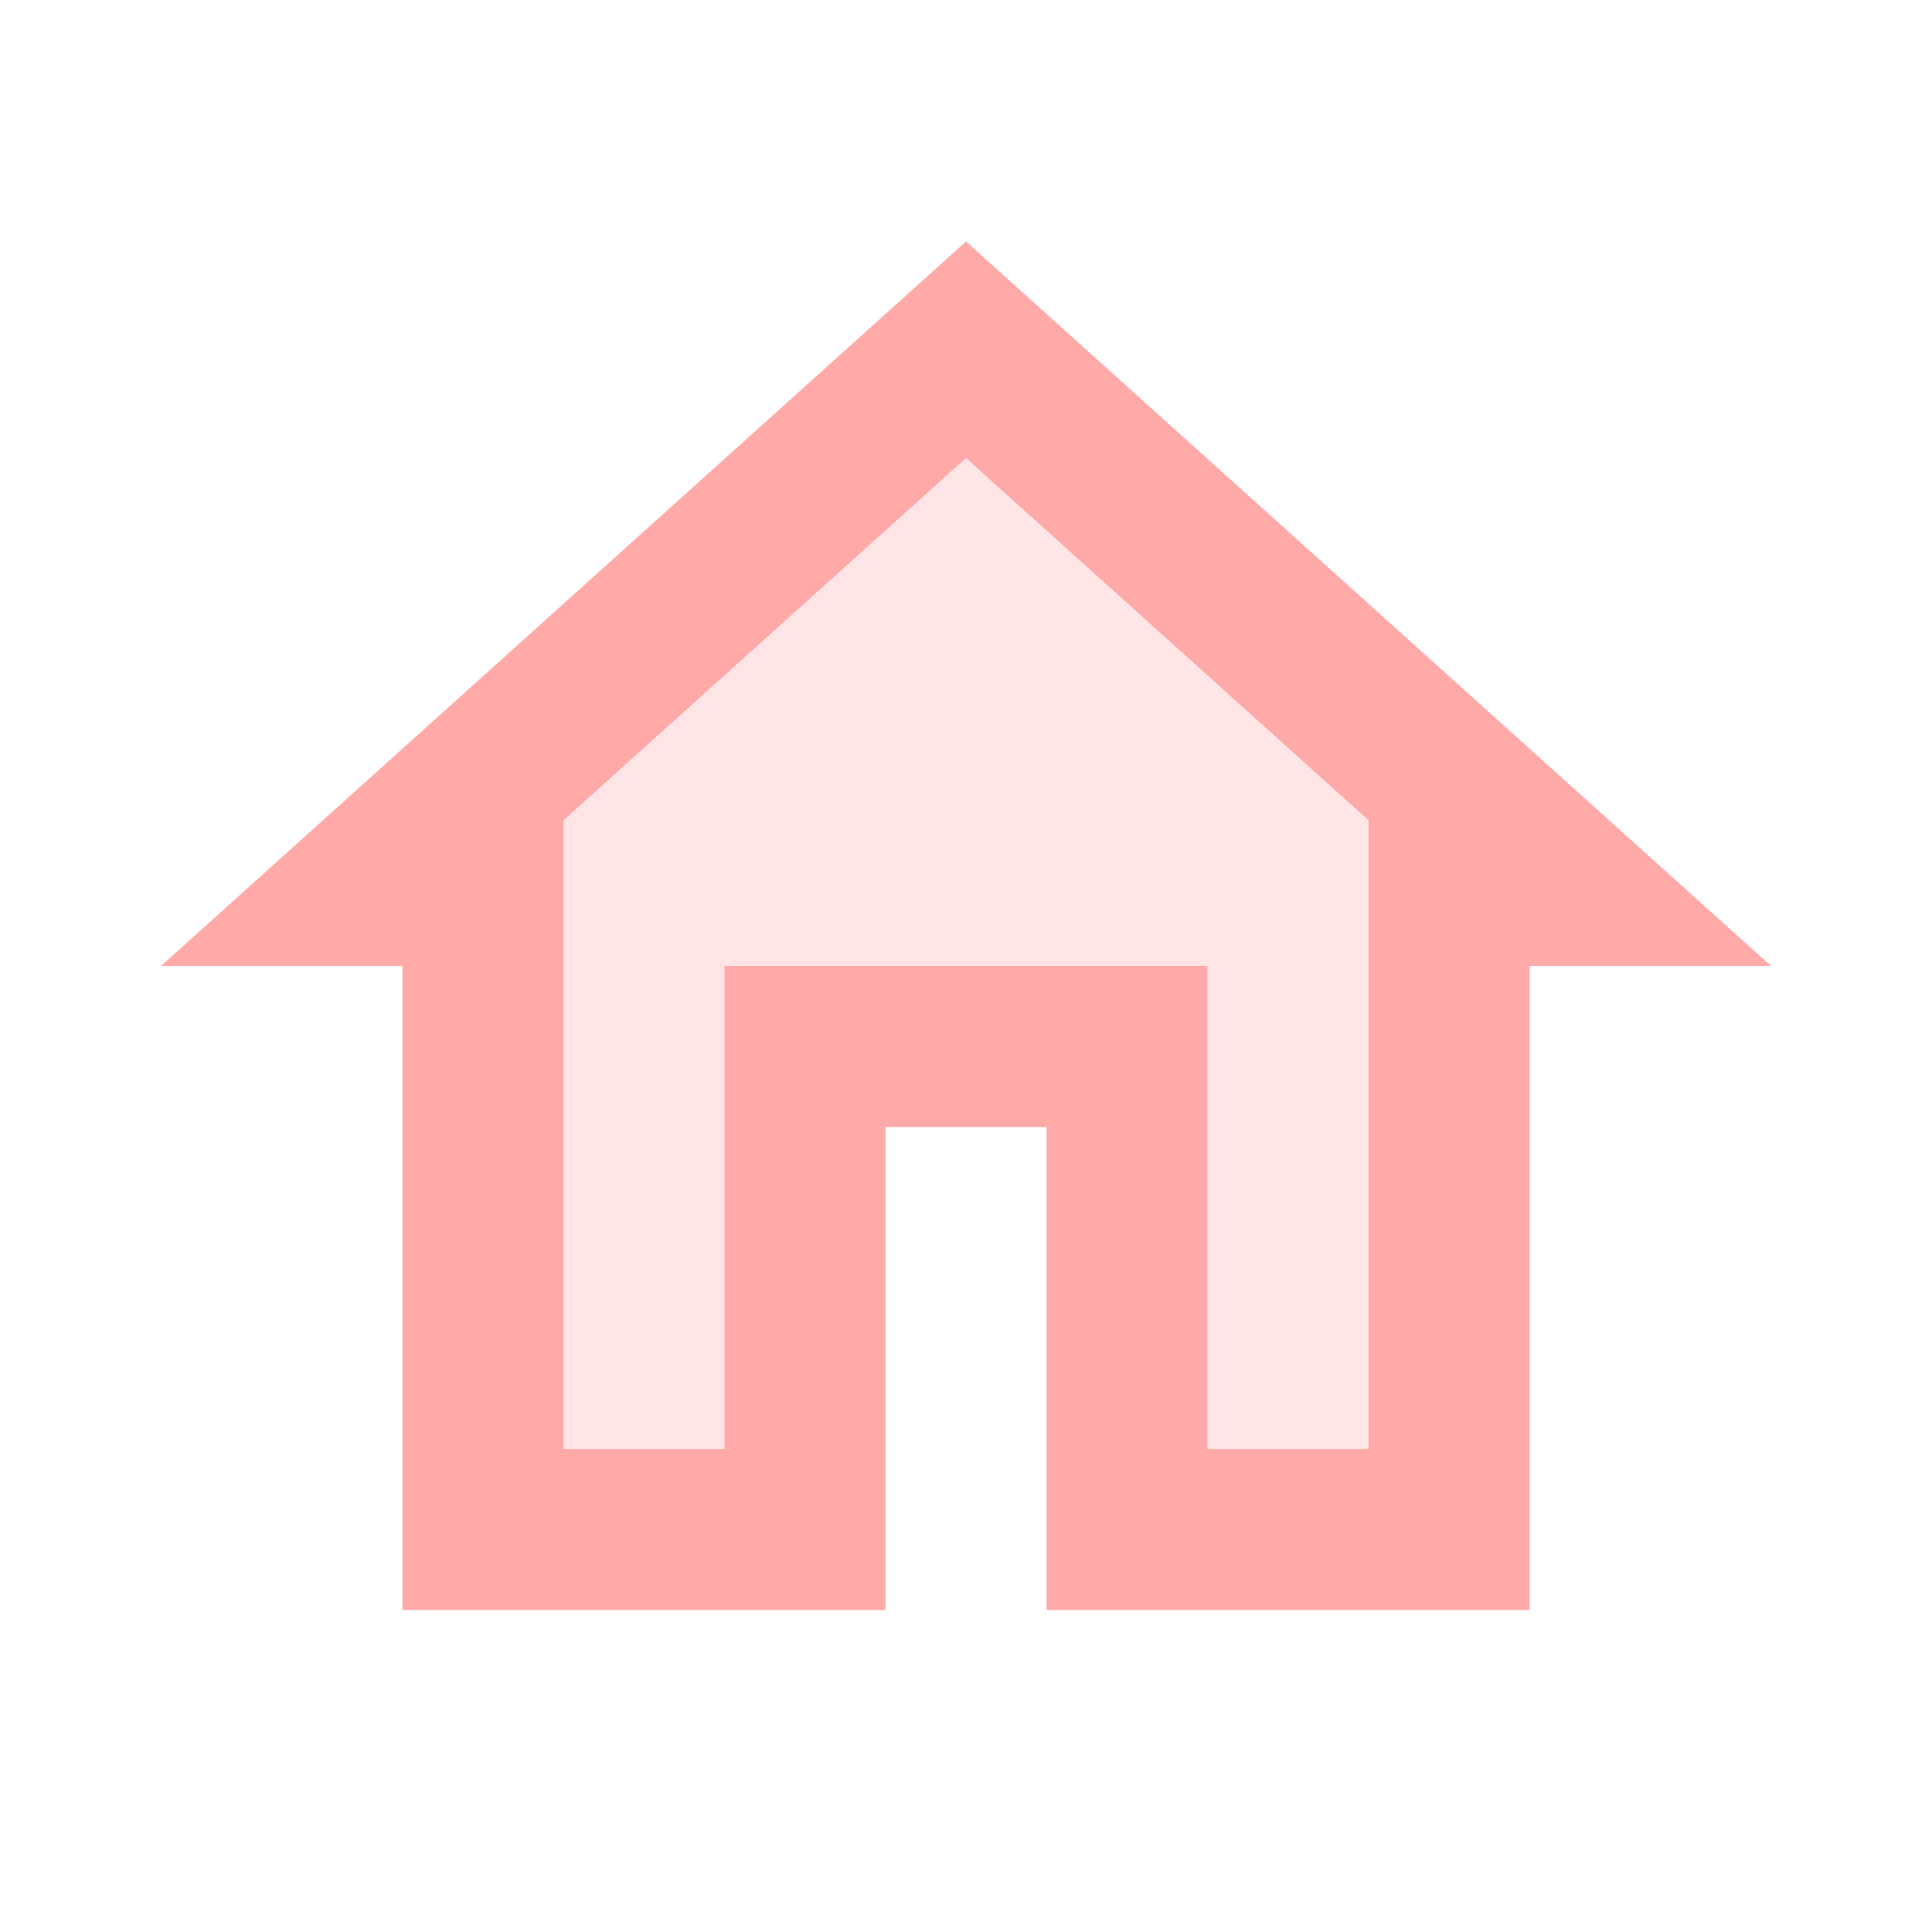 <svg width="24" height="24" viewBox="0 0 24 24" fill="none" xmlns="http://www.w3.org/2000/svg">
<path d="M12 3L2 12H5V20H11V14H13V20H19V12H22L12 3ZM17 18H15V12H9V18H7V10.19L12 5.69L17 10.19V18Z" fill="#FFA9A9"/>
<path opacity="0.3" d="M7 10.19V18H9V12H15V18H17V10.19L12 5.69L7 10.19Z" fill="#FFA9A9"/>
</svg>
